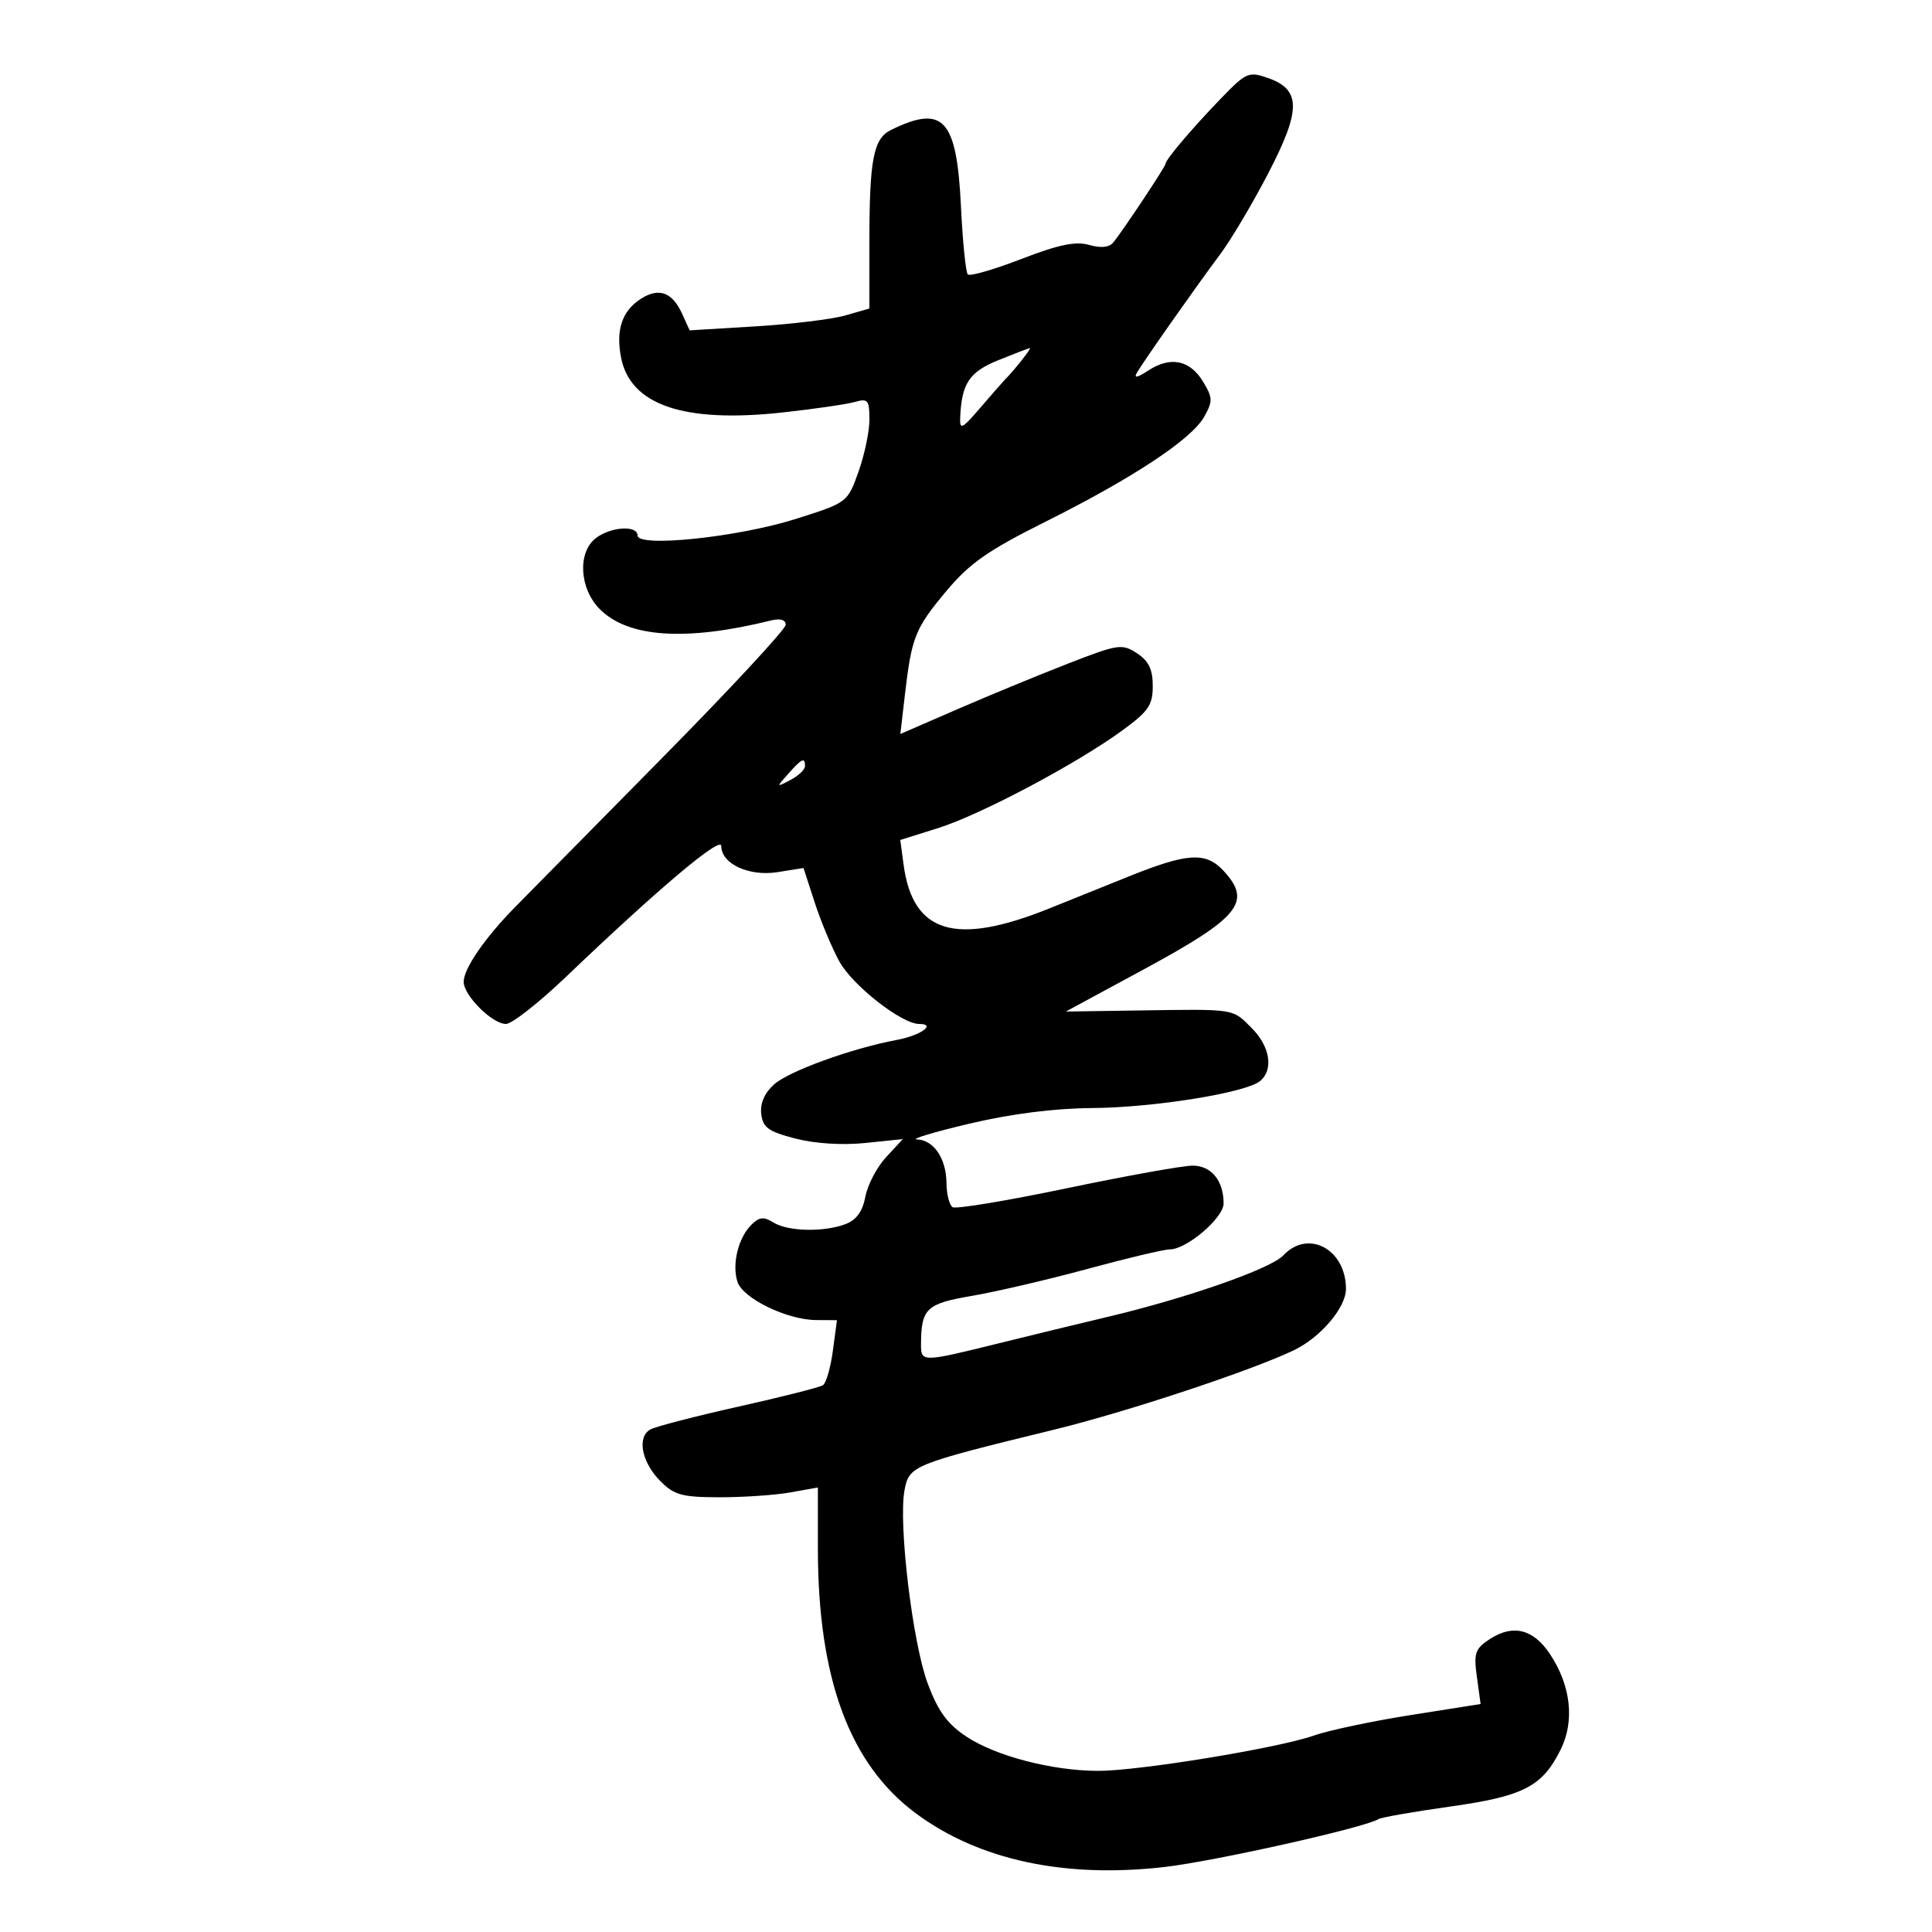 <svg xmlns="http://www.w3.org/2000/svg" width="300" height="300" viewBox="0 0 300 300" version="1.1">
	<path d="M 189.614 15.262 C 185.192 19.834, 181 24.771, 181 25.407 C 181 25.843, 174.361 35.835, 172.854 37.665 C 172.231 38.423, 170.922 38.551, 169.109 38.031 C 167.021 37.432, 164.383 37.981, 158.594 40.216 C 154.344 41.857, 150.603 42.936, 150.282 42.615 C 149.960 42.293, 149.481 37.545, 149.217 32.063 C 148.562 18.452, 146.495 16.191, 138.352 20.177 C 135.622 21.514, 135 24.742, 135 37.578 L 135 47.906 131.250 48.984 C 129.188 49.577, 122.908 50.339, 117.296 50.679 L 107.092 51.296 105.911 48.703 C 104.373 45.328, 102.266 44.595, 99.435 46.451 C 96.599 48.309, 95.628 51.202, 96.420 55.427 C 97.819 62.884, 106.132 65.735, 121.546 64.044 C 126.471 63.504, 131.512 62.770, 132.750 62.414 C 134.765 61.834, 135.001 62.118, 135.005 65.133 C 135.008 66.985, 134.240 70.647, 133.300 73.271 C 131.591 78.038, 131.581 78.045, 123.545 80.586 C 114.554 83.428, 99 85.052, 99 83.149 C 99 81.529, 94.878 81.778, 92.550 83.538 C 89.646 85.735, 89.950 91.405, 93.144 94.599 C 97.569 99.023, 106.537 99.610, 119.750 96.340 C 121.170 95.989, 122 96.239, 122 97.019 C 122 97.699, 113.338 107.033, 102.750 117.762 C 92.162 128.491, 81.903 138.896, 79.950 140.885 C 75.281 145.640, 72 150.413, 72 152.450 C 72 154.582, 76.431 159, 78.569 159 C 79.483 159, 83.665 155.717, 87.865 151.705 C 102.322 137.893, 112 129.739, 112 131.371 C 112 134.142, 116.307 136.134, 120.757 135.423 L 124.767 134.782 126.507 140.141 C 127.464 143.088, 129.186 147.207, 130.333 149.294 C 132.384 153.027, 140.014 159, 142.730 159 C 145.455 159, 142.954 160.786, 139.261 161.477 C 132.244 162.791, 122.510 166.317, 120.205 168.380 C 118.714 169.714, 118.013 171.322, 118.205 172.967 C 118.452 175.090, 119.309 175.709, 123.500 176.794 C 126.534 177.579, 130.799 177.850, 134.347 177.483 L 140.193 176.879 137.597 179.679 C 136.169 181.219, 134.719 183.978, 134.376 185.812 C 133.946 188.100, 132.986 189.435, 131.310 190.072 C 127.932 191.356, 122.346 191.233, 120.091 189.824 C 118.588 188.886, 117.894 188.963, 116.653 190.204 C 114.630 192.227, 113.640 196.291, 114.506 199.020 C 115.327 201.607, 122.181 204.947, 126.731 204.978 L 129.962 205 129.327 209.750 C 128.978 212.363, 128.286 214.767, 127.790 215.094 C 127.294 215.420, 121.400 216.914, 114.694 218.413 C 107.987 219.911, 101.825 221.508, 101 221.960 C 98.867 223.130, 99.625 227.066, 102.547 229.995 C 104.707 232.161, 105.926 232.491, 111.768 232.495 C 115.471 232.498, 120.412 232.157, 122.750 231.738 L 127 230.976 127 240.400 C 127 260.697, 131.947 274.021, 142.319 281.656 C 152.072 288.835, 165.280 291.674, 180.756 289.915 C 188.489 289.037, 211.887 283.806, 214.041 282.475 C 214.489 282.198, 219.480 281.322, 225.131 280.529 C 236.577 278.923, 239.476 277.431, 242.336 271.677 C 244.556 267.213, 243.921 261.667, 240.632 256.773 C 238.055 252.940, 234.902 252.179, 231.320 254.526 C 229.048 256.015, 228.822 256.683, 229.332 260.403 L 229.907 264.599 219.029 266.317 C 213.047 267.262, 206.285 268.694, 204.004 269.499 C 198.491 271.444, 176.787 274.995, 170.500 274.980 C 163.391 274.964, 154.641 272.690, 150.085 269.675 C 147.109 267.705, 145.672 265.739, 144.059 261.429 C 141.706 255.140, 139.479 236.591, 140.453 231.398 C 141.170 227.575, 141.635 227.387, 163.811 221.963 C 175.042 219.216, 194.357 212.812, 200.916 209.661 C 205.067 207.667, 209 203.037, 209 200.146 C 209 193.970, 203.110 190.819, 199.271 194.940 C 197.346 197.005, 184.261 201.583, 171.958 204.494 C 167.856 205.465, 160.188 207.326, 154.919 208.630 C 143.179 211.534, 142.997 211.536, 143.014 208.750 C 143.048 203.158, 143.807 202.440, 150.990 201.209 C 154.761 200.562, 162.838 198.675, 168.940 197.016 C 175.041 195.357, 180.771 194, 181.672 194 C 184.268 194, 190 189.102, 190 186.883 C 190 183.331, 188.093 181, 185.187 181 C 183.679 181, 174.886 182.581, 165.648 184.513 C 156.410 186.445, 148.435 187.769, 147.926 187.454 C 147.417 187.139, 146.986 185.446, 146.968 183.691 C 146.930 179.884, 144.996 177.027, 142.390 176.928 C 141.350 176.888, 145 175.790, 150.500 174.488 C 156.933 172.965, 163.710 172.099, 169.500 172.060 C 179.103 171.996, 193.461 169.692, 195.665 167.863 C 197.791 166.099, 197.220 162.493, 194.364 159.636 C 191.310 156.582, 191.950 156.683, 177 156.902 L 165.500 157.071 177.467 150.599 C 192.537 142.449, 194.485 140.045, 189.961 135.189 C 187.222 132.248, 184.376 132.427, 175.227 136.114 C 170.977 137.827, 165.432 140.060, 162.905 141.075 C 148.340 146.929, 141.740 144.936, 140.307 134.253 L 139.794 130.430 145.647 128.593 C 152.235 126.524, 167.080 118.660, 174.250 113.439 C 178.338 110.462, 179 109.498, 179 106.513 C 179 103.936, 178.370 102.634, 176.547 101.439 C 174.227 99.919, 173.640 100.008, 165.797 103.060 C 161.234 104.836, 153.519 108.018, 148.653 110.131 L 139.807 113.974 140.510 107.910 C 141.553 98.927, 142.085 97.593, 146.932 91.798 C 150.555 87.467, 153.372 85.496, 162.363 81 C 175.987 74.188, 185.026 68.208, 186.990 64.710 C 188.336 62.310, 188.319 61.760, 186.815 59.270 C 184.782 55.902, 181.748 55.280, 178.319 57.527 C 176.578 58.667, 176.009 58.772, 176.549 57.854 C 177.656 55.972, 185.840 44.336, 189.483 39.466 C 191.142 37.248, 194.487 31.613, 196.916 26.944 C 202.055 17.064, 202.046 13.909, 196.870 12.104 C 193.901 11.070, 193.501 11.244, 189.614 15.262 M 155.016 55.929 C 150.521 57.751, 149.329 59.536, 149.100 64.785 C 149.011 66.826, 149.346 66.666, 152.248 63.285 C 154.035 61.203, 155.722 59.275, 155.998 59 C 157.462 57.541, 160.254 54.008, 159.905 54.056 C 159.682 54.087, 157.482 54.930, 155.016 55.929 M 122.405 120.146 C 120.510 122.280, 120.512 122.285, 122.750 121.110 C 123.987 120.461, 125 119.495, 125 118.965 C 125 117.544, 124.521 117.762, 122.405 120.146" stroke="none" fill="black" fill-rule="evenodd"/>
</svg>